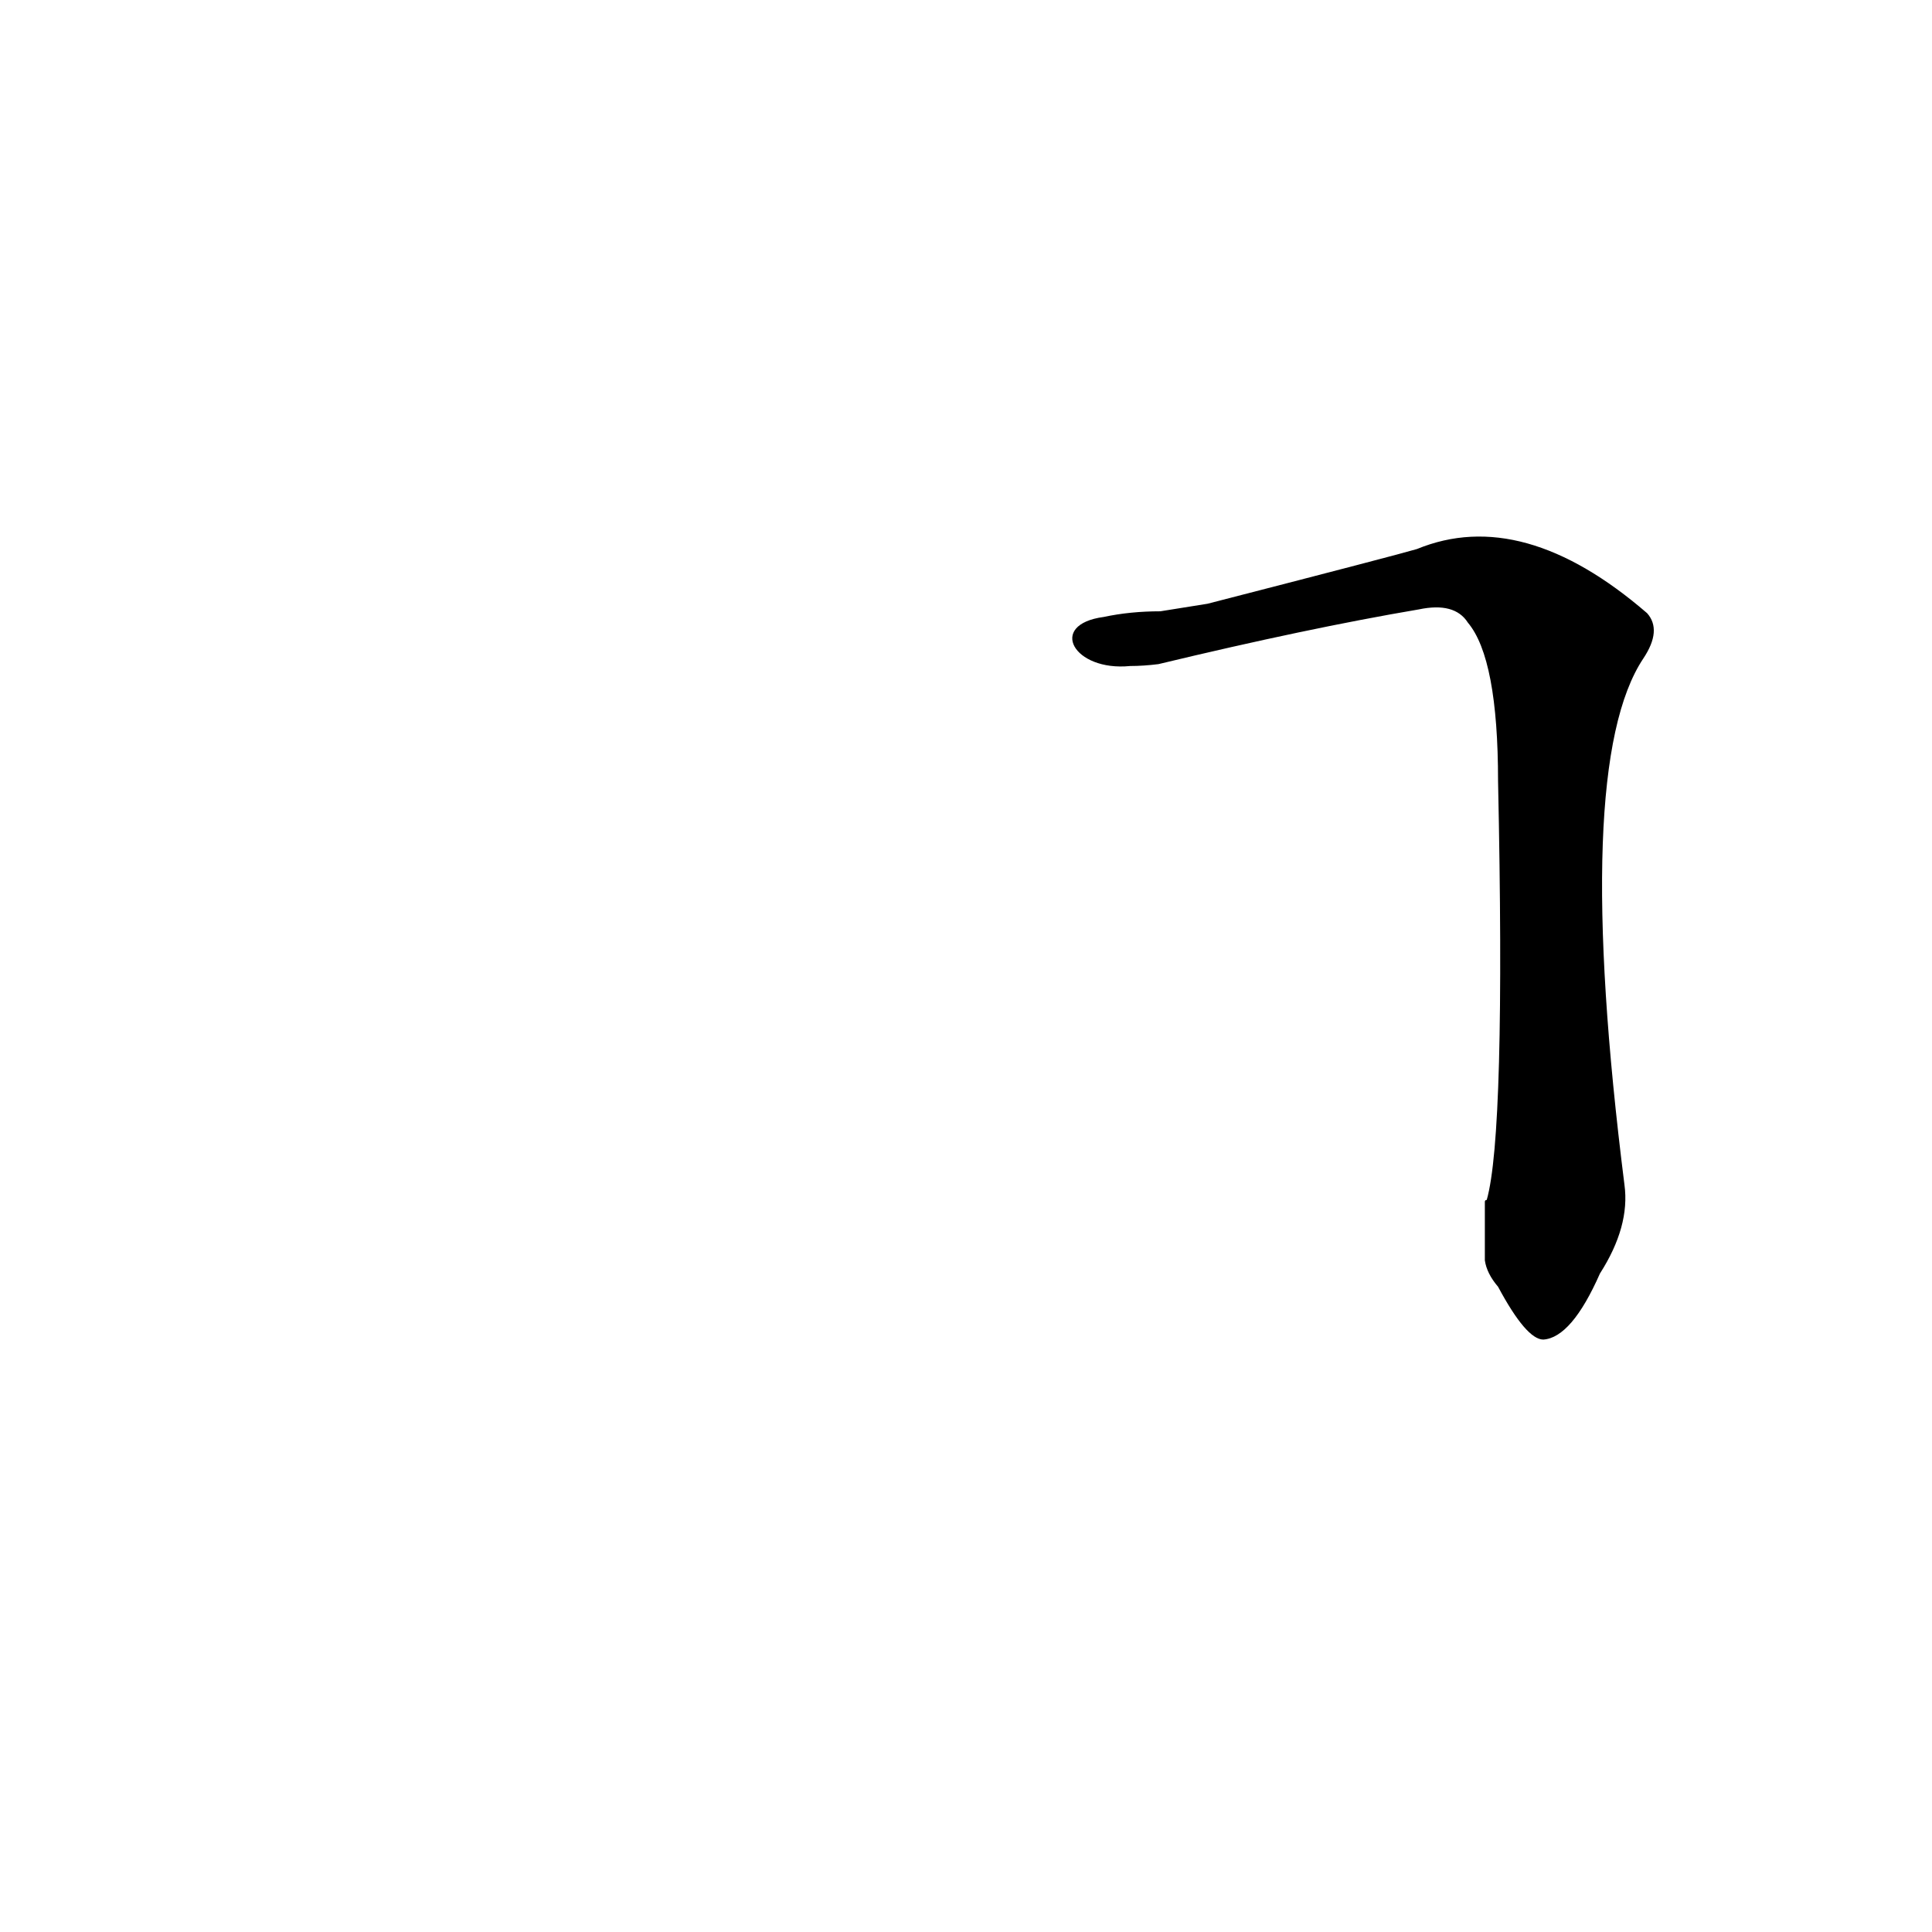 <?xml version='1.0' encoding='utf-8'?>
<svg xmlns="http://www.w3.org/2000/svg" version="1.1" viewBox="0 0 1024 1024"><g transform="scale(1, -1) translate(0, -900)"><path d="M 787 232 Q 788 225 794 218 Q 809 190 818 190 Q 833 191 848 225 Q 864 250 861 272 Q 833 494 871 551 Q 881 566 873 575 Q 807 632 751 609 Q 741 606 640 580 L 615 576 Q 599 576 585 573 C 555 569 569 544 599 547 Q 606 547 614 548 Q 693 567 752 577 Q 771 581 778 570 Q 794 551 794 486 Q 798 299 788 264 Q 787 264 787 263 L 787 232 Z" fill="black" /></g></svg>